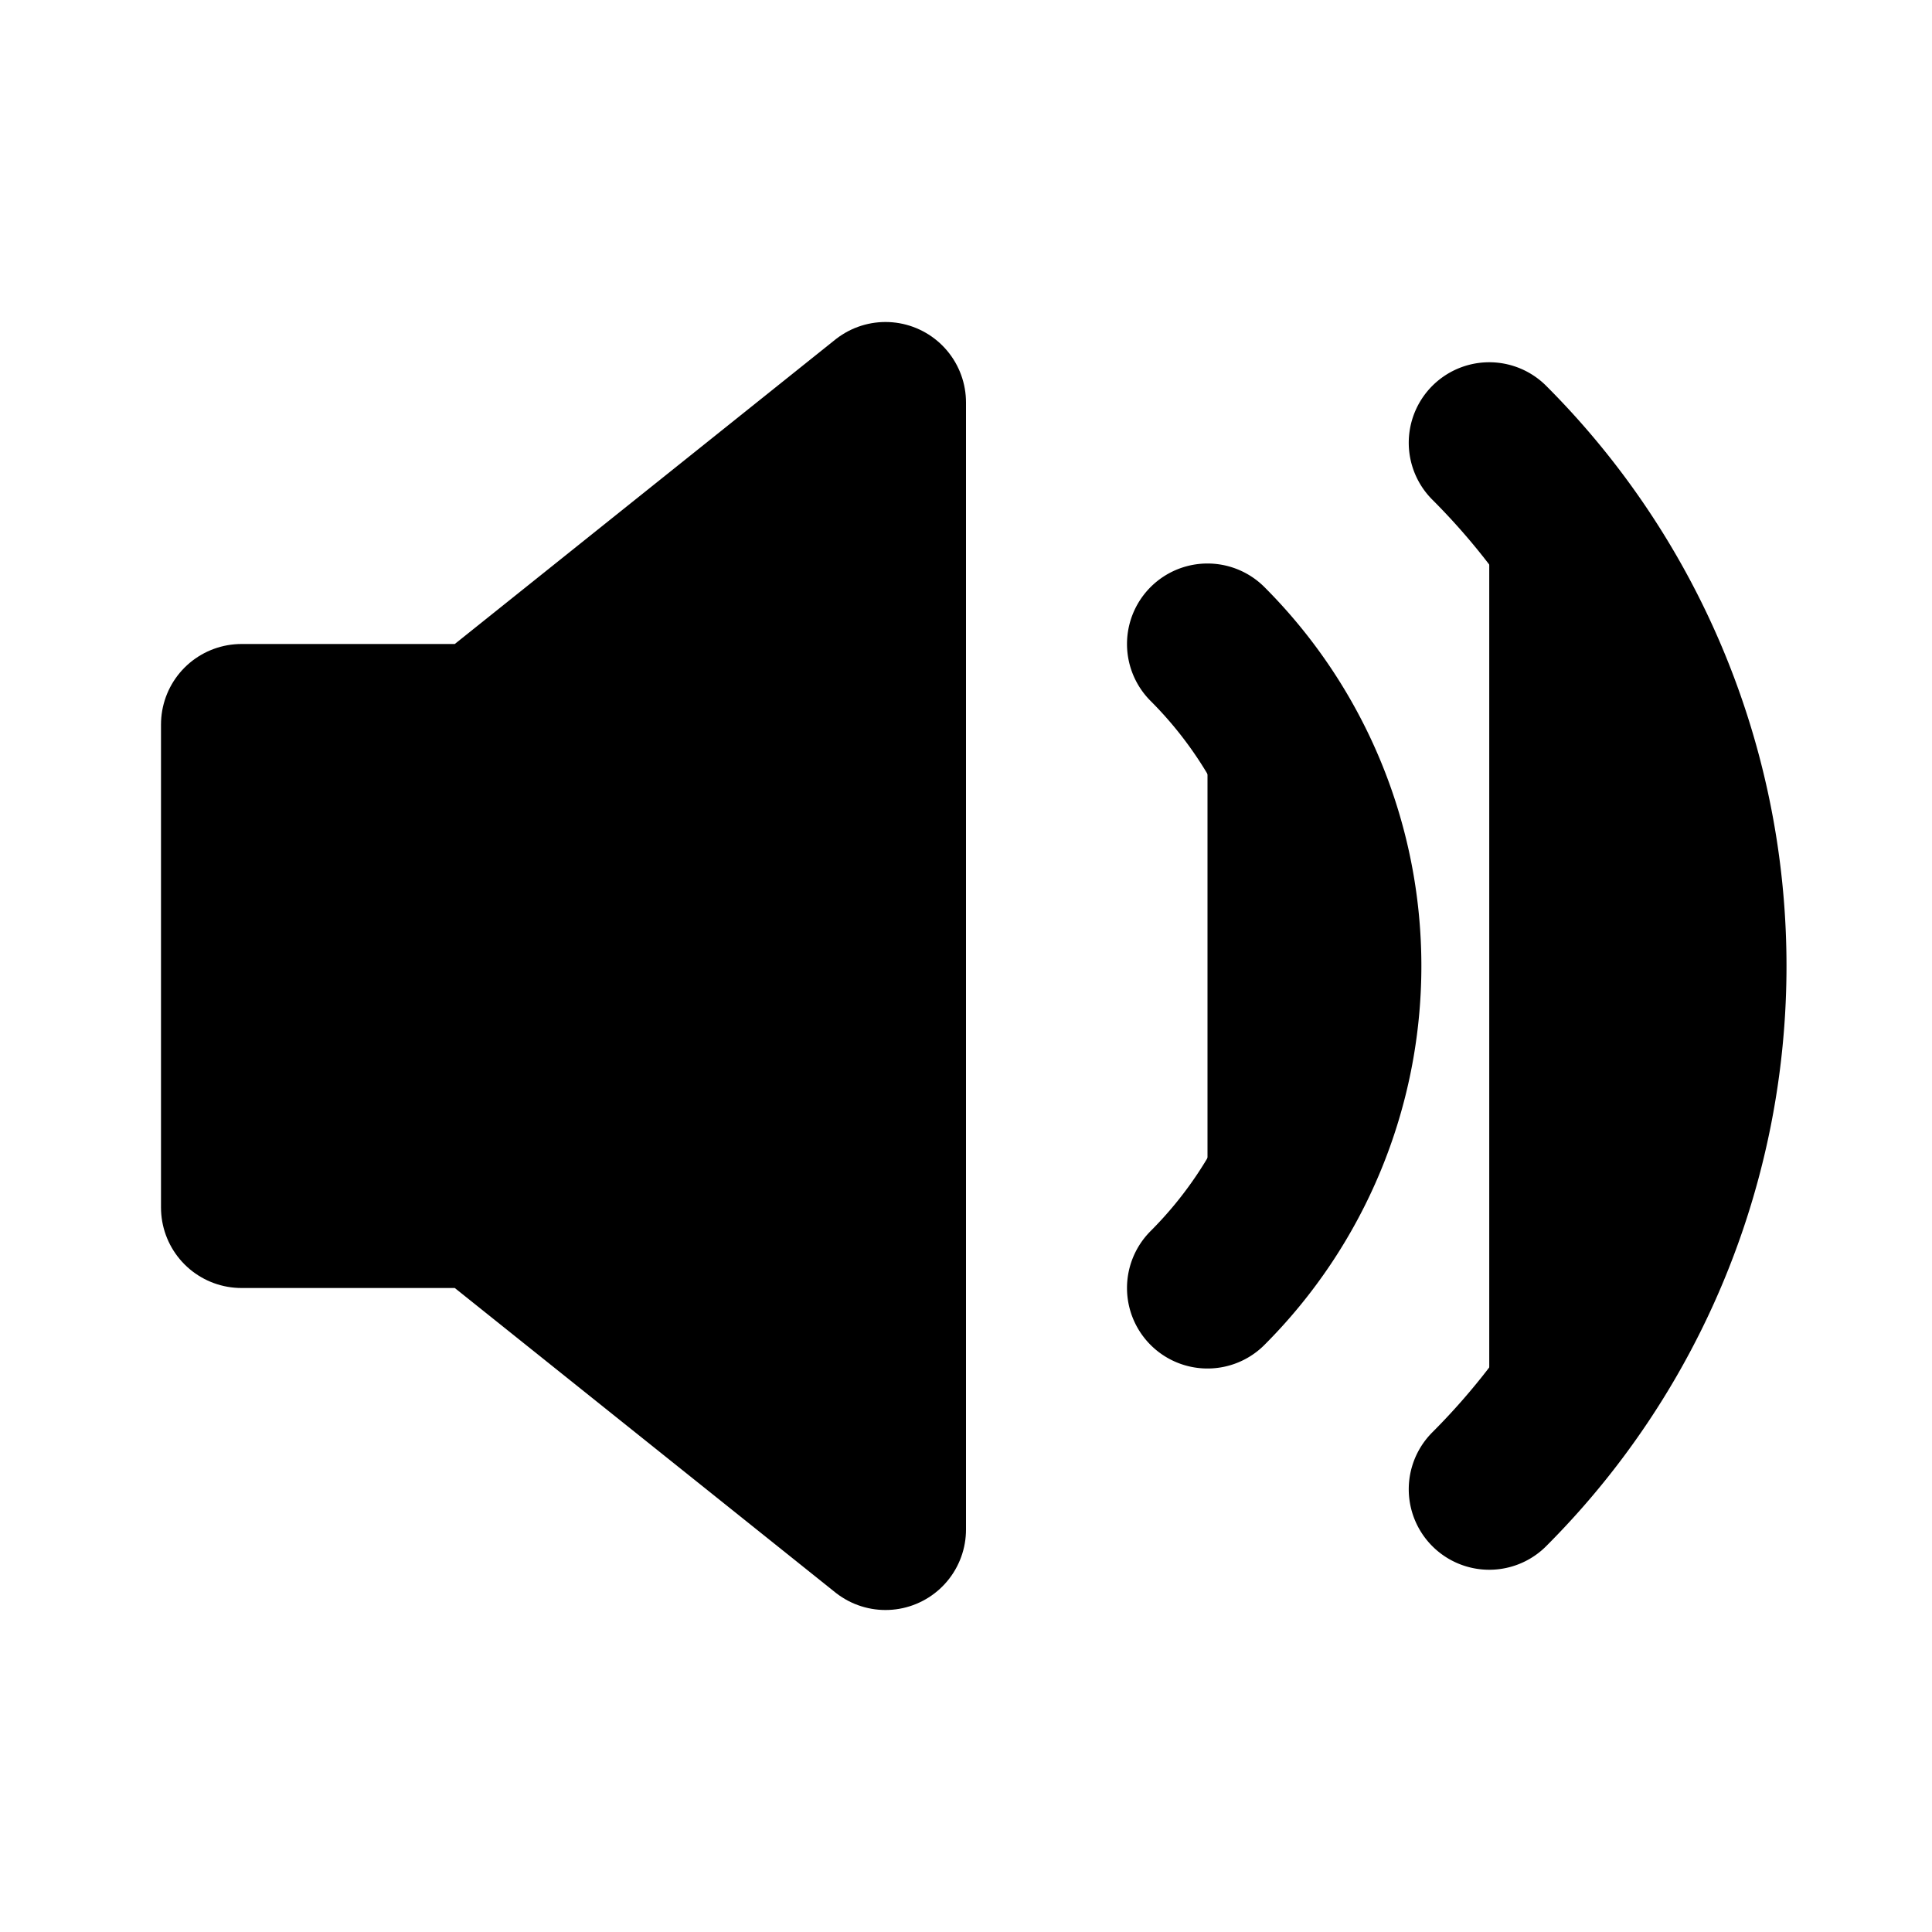 <svg xmlns="http://www.w3.org/2000/svg" fill="currentColor" viewBox="0 0 24 24"><g stroke="currentColor" stroke-width="2"><path stroke-linejoin="round" d="M6 9H3v6h3l5 4V5L6 9z"/><path stroke-linecap="round" d="M18.5 5.5a9.192 9.192 0 010 13"/><path stroke-linecap="round" d="M15 8a5.657 5.657 0 010 8"/></g></svg>